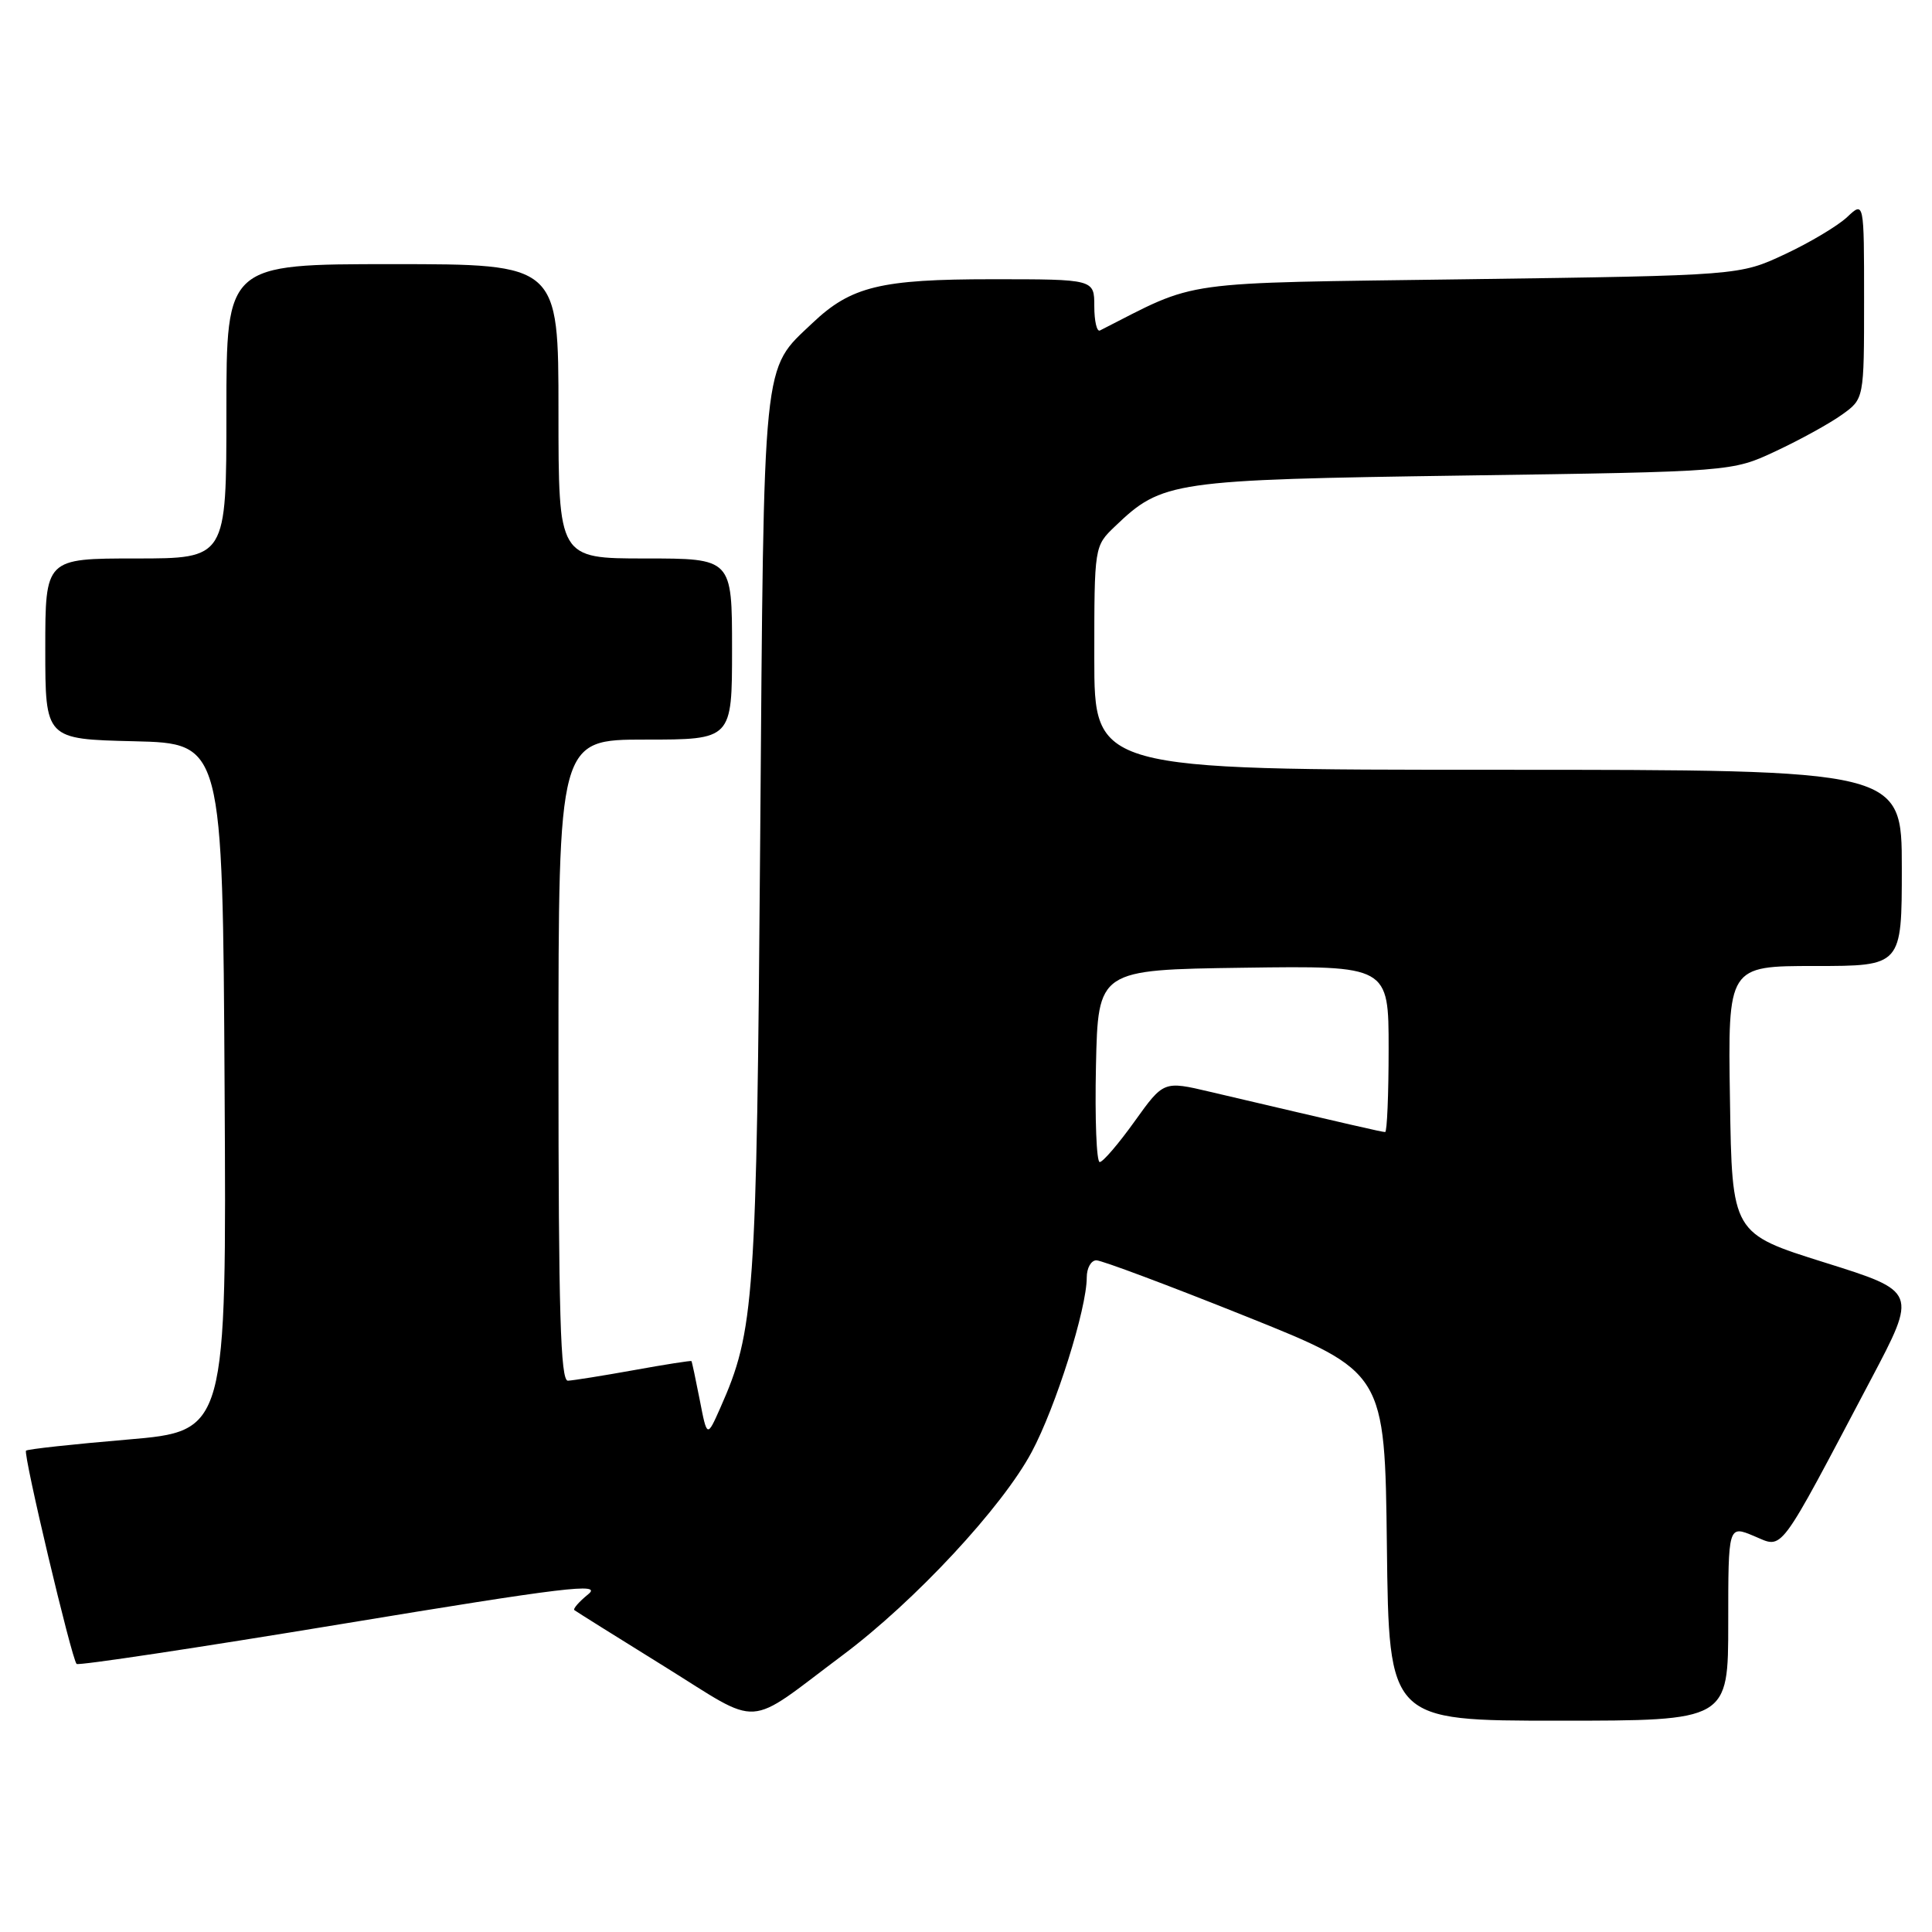 <?xml version="1.0" encoding="UTF-8" standalone="no"?>
<!DOCTYPE svg PUBLIC "-//W3C//DTD SVG 1.1//EN" "http://www.w3.org/Graphics/SVG/1.1/DTD/svg11.dtd" >
<svg xmlns="http://www.w3.org/2000/svg" xmlns:xlink="http://www.w3.org/1999/xlink" version="1.1" viewBox="0 0 256 256">
 <g >
 <path fill="currentColor"
d=" M 111.68 219.30 C 121.23 212.16 132.82 199.69 136.71 192.39 C 139.91 186.40 144.00 173.41 144.00 169.27 C 144.00 168.02 144.57 167.00 145.28 167.00 C 145.98 167.00 154.87 170.33 165.03 174.40 C 183.50 181.80 183.50 181.80 183.77 204.90 C 184.04 228.00 184.04 228.00 206.52 228.00 C 229.00 228.00 229.00 228.00 229.00 215.05 C 229.00 202.10 229.00 202.10 232.43 203.54 C 236.36 205.18 235.43 206.42 247.89 182.82 C 254.06 171.14 254.06 171.14 241.78 167.29 C 229.50 163.44 229.50 163.44 229.23 145.72 C 228.95 128.00 228.95 128.00 240.48 128.00 C 252.00 128.00 252.00 128.00 252.00 115.00 C 252.00 102.00 252.00 102.00 198.50 102.00 C 145.00 102.00 145.00 102.00 145.00 87.19 C 145.00 72.37 145.00 72.37 147.75 69.74 C 153.99 63.76 155.29 63.57 194.00 63.01 C 229.50 62.50 229.50 62.50 235.30 59.78 C 238.49 58.29 242.43 56.12 244.05 54.96 C 247.00 52.86 247.00 52.86 247.00 39.76 C 247.00 26.65 247.00 26.65 244.75 28.77 C 243.51 29.93 239.80 32.15 236.50 33.69 C 230.50 36.50 230.50 36.50 194.50 37.00 C 155.38 37.54 159.03 37.04 145.75 43.79 C 145.34 44.00 145.00 42.55 145.00 40.58 C 145.00 37.00 145.00 37.00 131.47 37.00 C 116.68 37.00 112.77 37.95 107.66 42.80 C 100.96 49.16 101.23 46.51 100.73 111.03 C 100.25 172.49 99.99 176.30 95.44 186.56 C 93.69 190.50 93.69 190.50 92.72 185.50 C 92.18 182.75 91.69 180.43 91.62 180.35 C 91.55 180.27 88.12 180.80 84.00 181.55 C 79.88 182.29 75.94 182.92 75.25 182.95 C 74.27 182.99 74.00 173.86 74.00 140.50 C 74.00 98.00 74.00 98.00 85.50 98.00 C 97.00 98.00 97.00 98.00 97.00 86.00 C 97.00 74.00 97.00 74.00 85.50 74.00 C 74.00 74.00 74.00 74.00 74.00 54.50 C 74.00 35.00 74.00 35.00 52.00 35.00 C 30.00 35.00 30.00 35.00 30.00 54.50 C 30.00 74.00 30.00 74.00 18.00 74.00 C 6.00 74.00 6.00 74.00 6.00 85.97 C 6.00 97.94 6.00 97.94 17.75 98.22 C 29.50 98.50 29.50 98.50 29.76 144.06 C 30.02 189.63 30.02 189.63 16.91 190.75 C 9.70 191.36 3.64 192.02 3.45 192.22 C 3.04 192.63 9.49 219.82 10.15 220.48 C 10.39 220.72 26.25 218.33 45.39 215.17 C 74.90 210.30 79.85 209.70 77.95 211.24 C 76.72 212.24 75.89 213.19 76.11 213.35 C 76.32 213.52 81.67 216.87 87.99 220.79 C 101.14 228.95 98.57 229.12 111.68 219.30 Z  M 145.22 141.25 C 145.50 128.50 145.50 128.50 164.75 128.23 C 184.00 127.96 184.00 127.96 184.00 138.98 C 184.00 145.04 183.79 150.00 183.54 150.00 C 183.12 150.00 179.35 149.13 160.34 144.67 C 154.19 143.22 154.19 143.22 150.34 148.59 C 148.23 151.54 146.15 153.97 145.72 153.98 C 145.29 153.99 145.07 148.26 145.22 141.25 Z "/>
</g>
</svg>